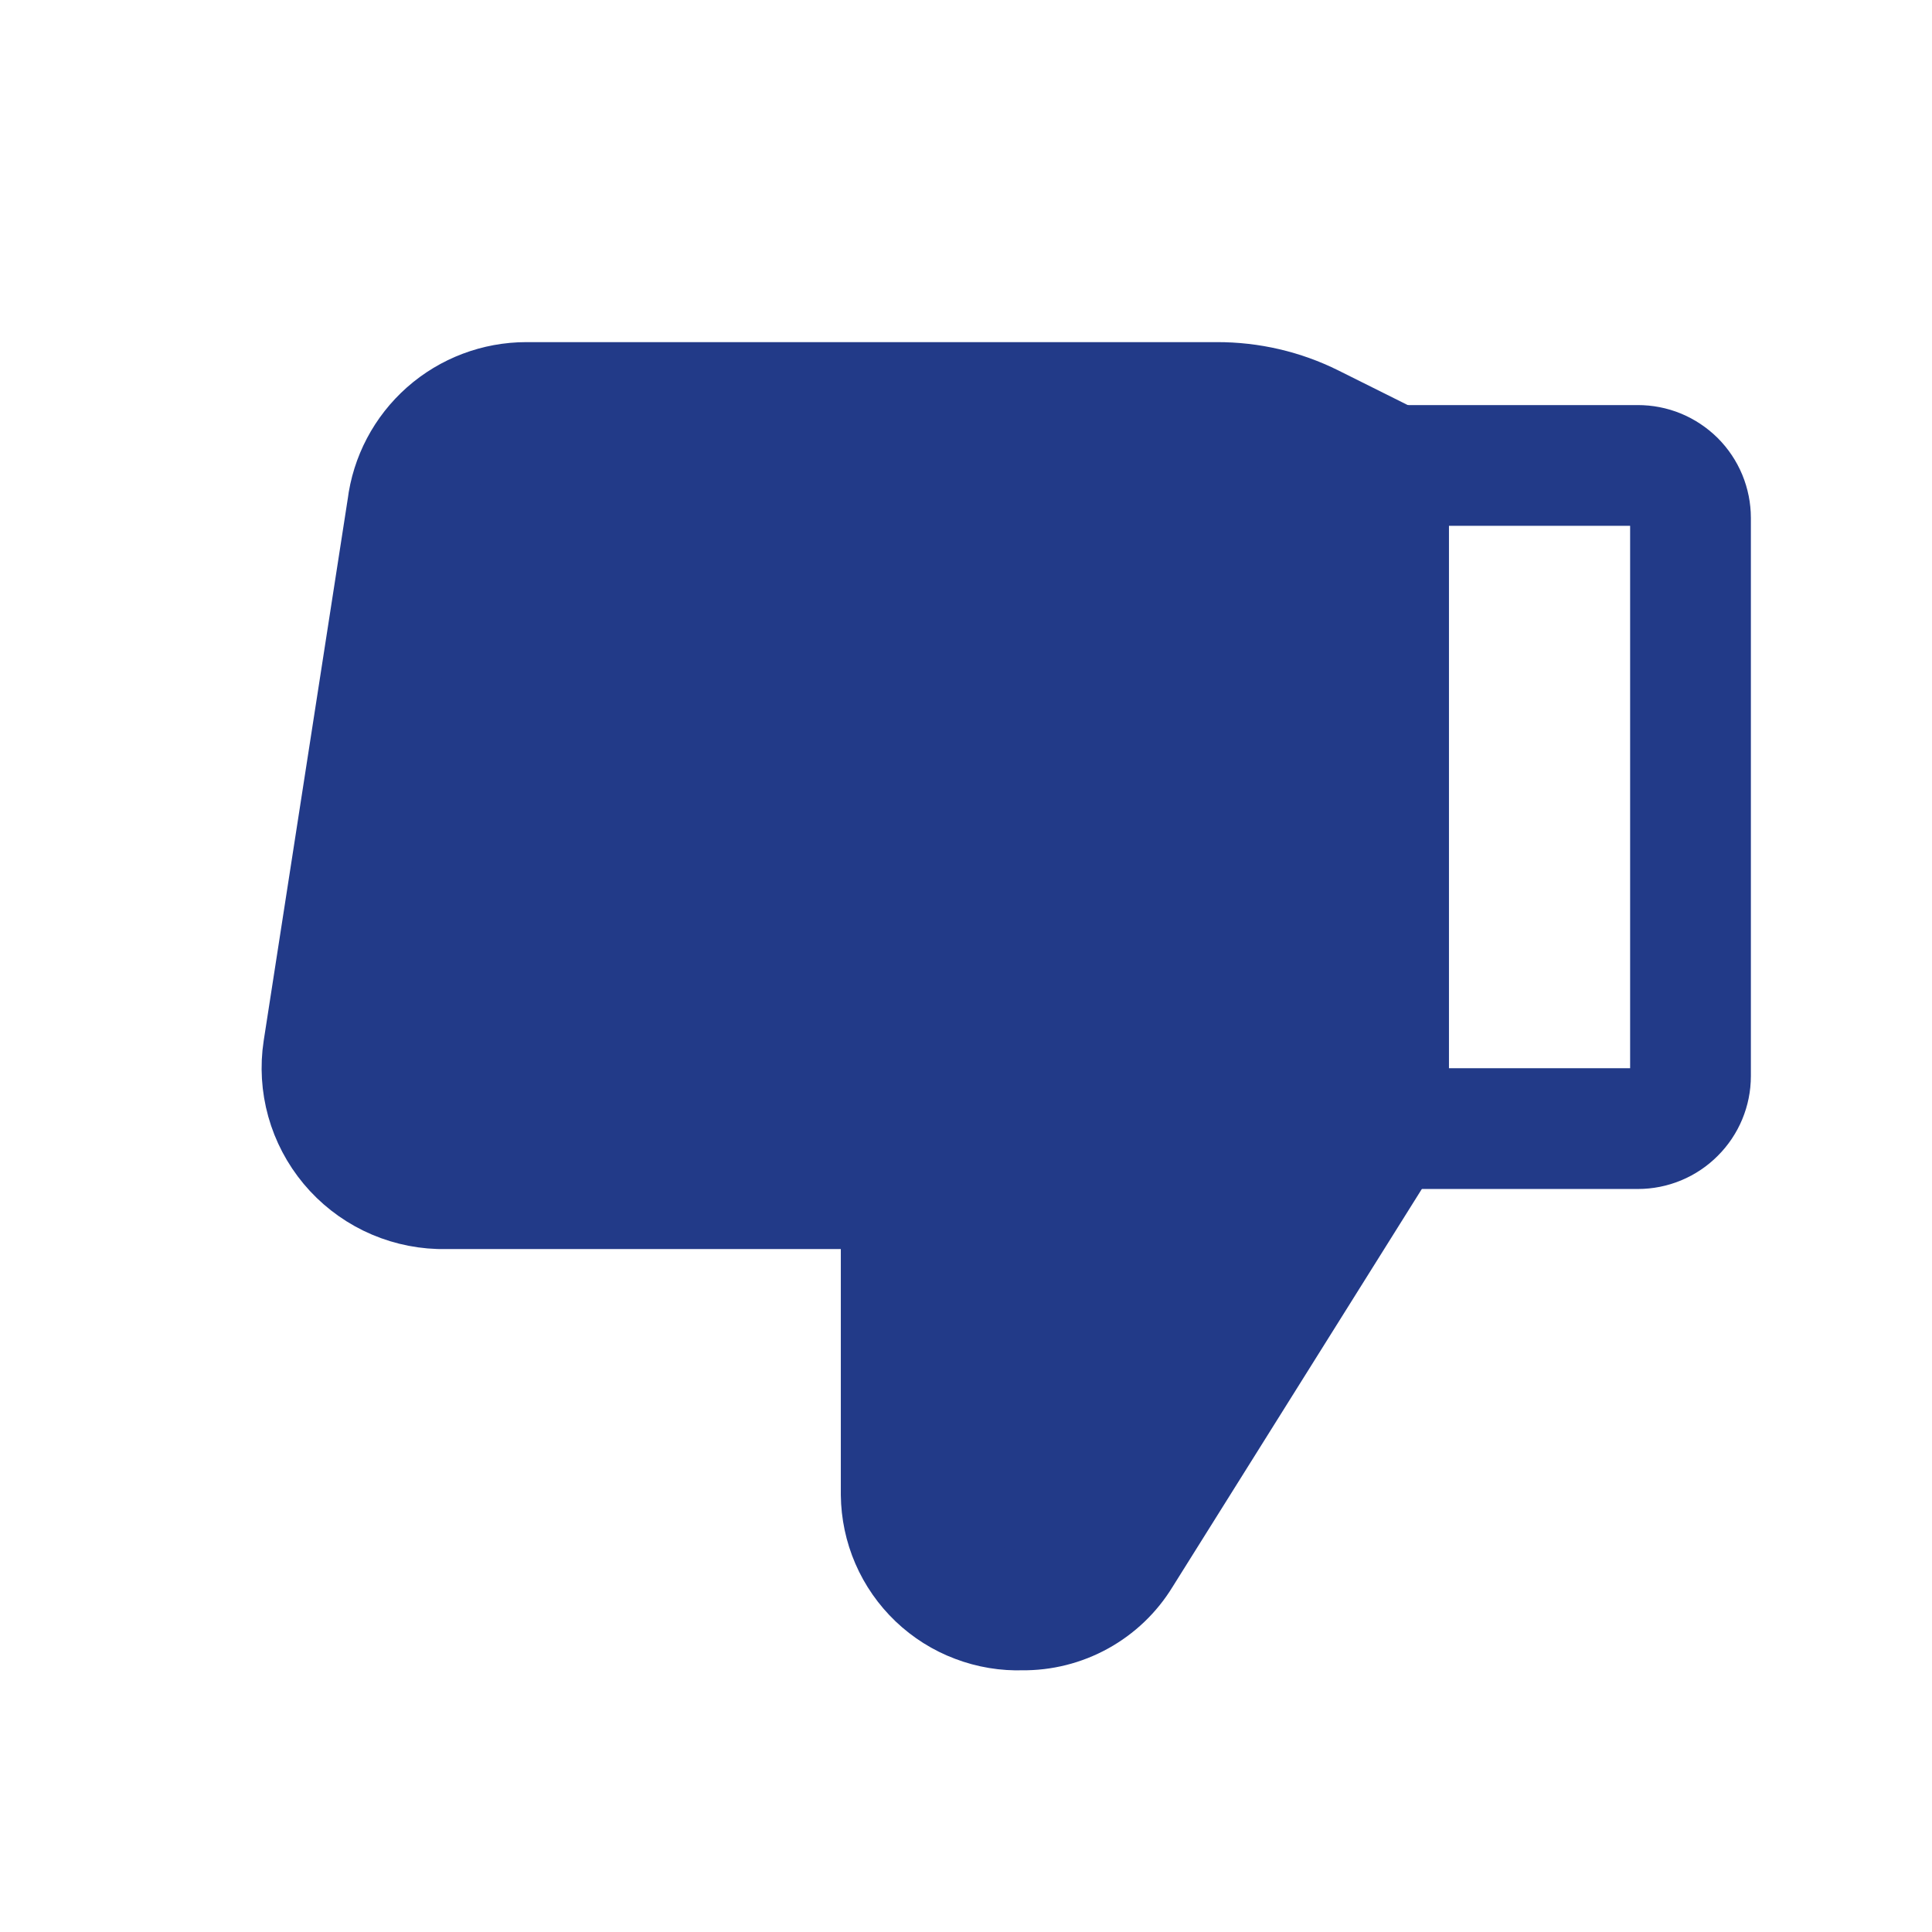 <svg width="24" height="24" viewBox="0 0 24 24" fill="none" xmlns="http://www.w3.org/2000/svg">
<path d="M20.346 14.02H17.248V5.782H20.345C20.431 5.782 20.516 5.798 20.596 5.831C20.675 5.864 20.747 5.912 20.808 5.972C20.869 6.033 20.917 6.105 20.95 6.184C20.983 6.264 21 6.349 21 6.434V13.367C21 13.54 20.931 13.706 20.808 13.828C20.686 13.951 20.52 14.02 20.346 14.02Z" stroke="#223A88" stroke-width="1.5" stroke-linecap="round" stroke-linejoin="round"/>
<path d="M17.248 14.019L13.927 19.32C13.799 19.53 13.618 19.703 13.402 19.822C13.187 19.941 12.944 20.002 12.697 19.999C12.504 20.006 12.311 19.974 12.13 19.905C11.948 19.837 11.783 19.732 11.643 19.599C11.503 19.465 11.391 19.305 11.314 19.127C11.237 18.949 11.197 18.758 11.195 18.565V14.766L5.455 14.766C5.242 14.759 5.034 14.707 4.843 14.614C4.653 14.521 4.484 14.389 4.348 14.226C4.212 14.063 4.112 13.873 4.055 13.669C3.998 13.465 3.985 13.251 4.017 13.042L5.062 6.305C5.106 5.945 5.281 5.614 5.553 5.373C5.825 5.133 6.176 5 6.539 5L15.117 5C15.526 4.999 15.928 5.092 16.293 5.274L17.235 5.744M17.248 14.019V5.782V14.019Z" fill="#223A88"/>
<path d="M17.235 5.744L16.293 5.274C15.928 5.092 15.526 4.999 15.117 5L6.539 5C6.176 5 5.825 5.133 5.553 5.373C5.281 5.614 5.106 5.945 5.062 6.305L4.017 13.042C3.985 13.251 3.998 13.465 4.055 13.669C4.112 13.873 4.212 14.063 4.348 14.226C4.484 14.389 4.653 14.521 4.843 14.614C5.034 14.707 5.242 14.759 5.455 14.766L11.195 14.766V18.565C11.197 18.758 11.237 18.949 11.314 19.127C11.391 19.305 11.503 19.465 11.643 19.599C11.783 19.732 11.948 19.837 12.13 19.905C12.311 19.974 12.504 20.006 12.697 19.999C12.944 20.002 13.187 19.941 13.402 19.822C13.618 19.703 13.799 19.53 13.927 19.32L17.248 14.019V5.782" stroke="#223A88" stroke-width="1.5" stroke-linecap="round" stroke-linejoin="round"/>
</svg>
